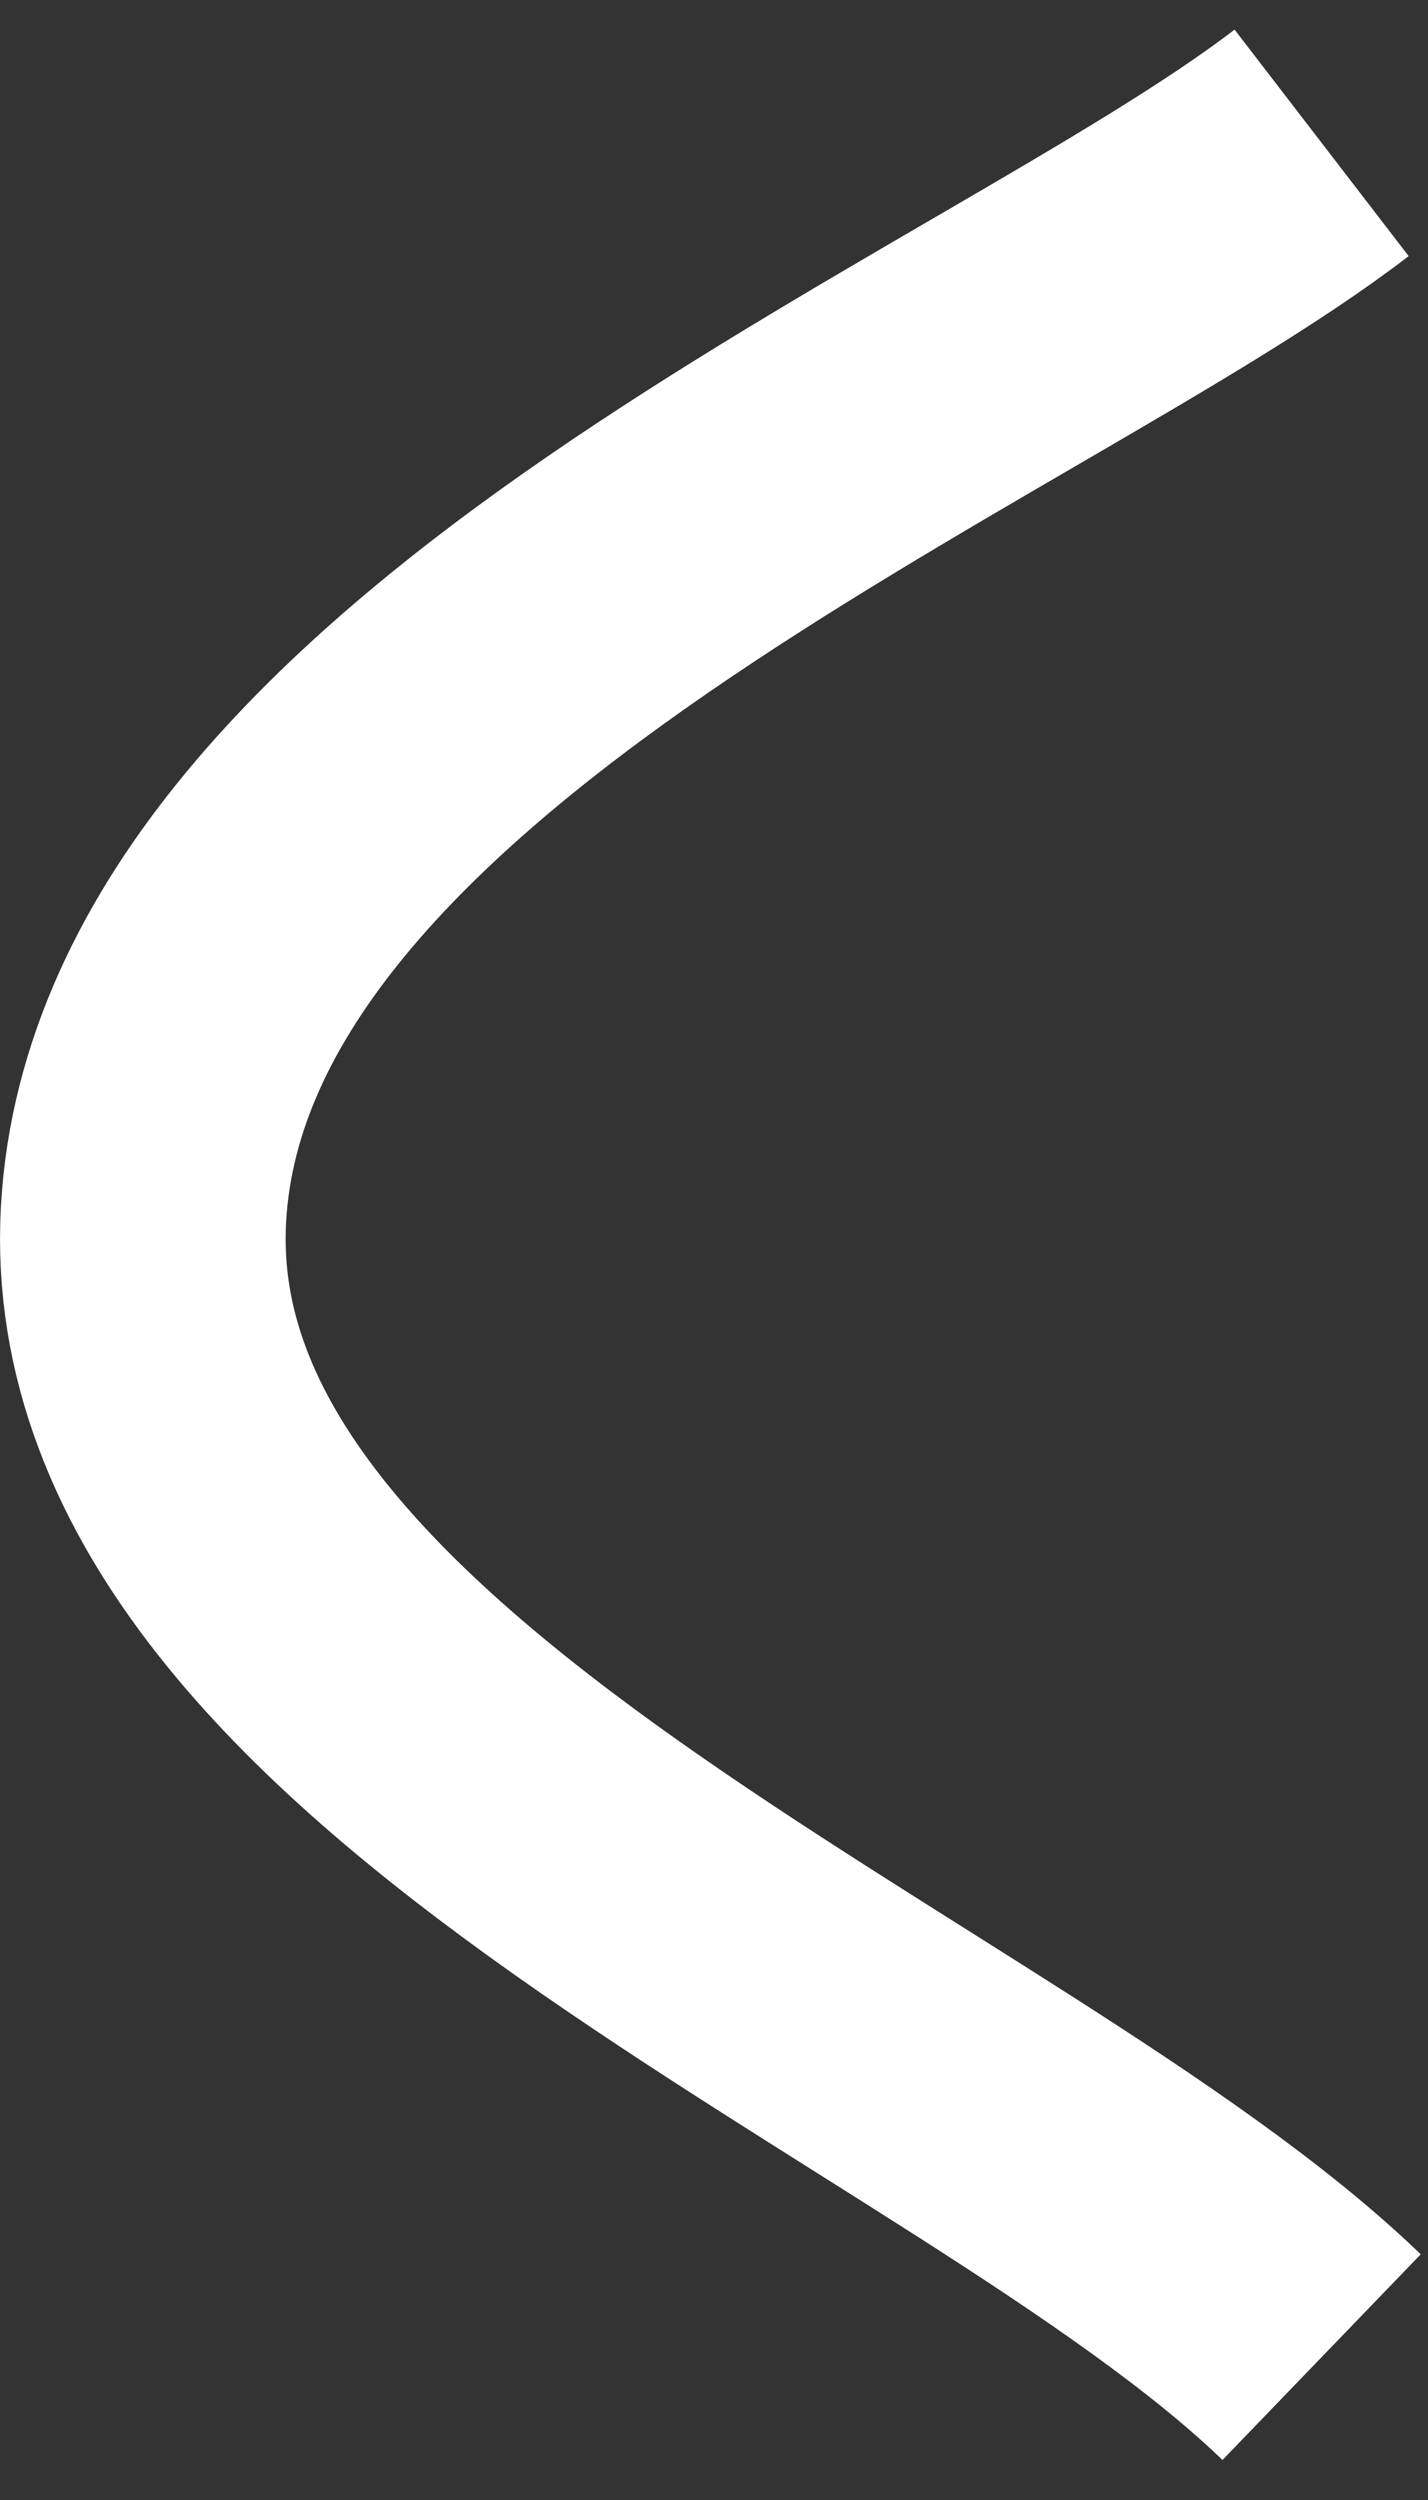 <svg xmlns="http://www.w3.org/2000/svg" width="20" height="35" viewBox="0 0 20 35" fill="none">
                    <rect x="0" y="0" width="20" height="35" fill="#333333" stroke="none"/>
                    <path d="M18.51 2C14.176 5.333 2.41 9.8 2.01 17C1.61 24.2 13.843 28.5 18.51 33" stroke="white" stroke-width="4"></path>
                </svg>